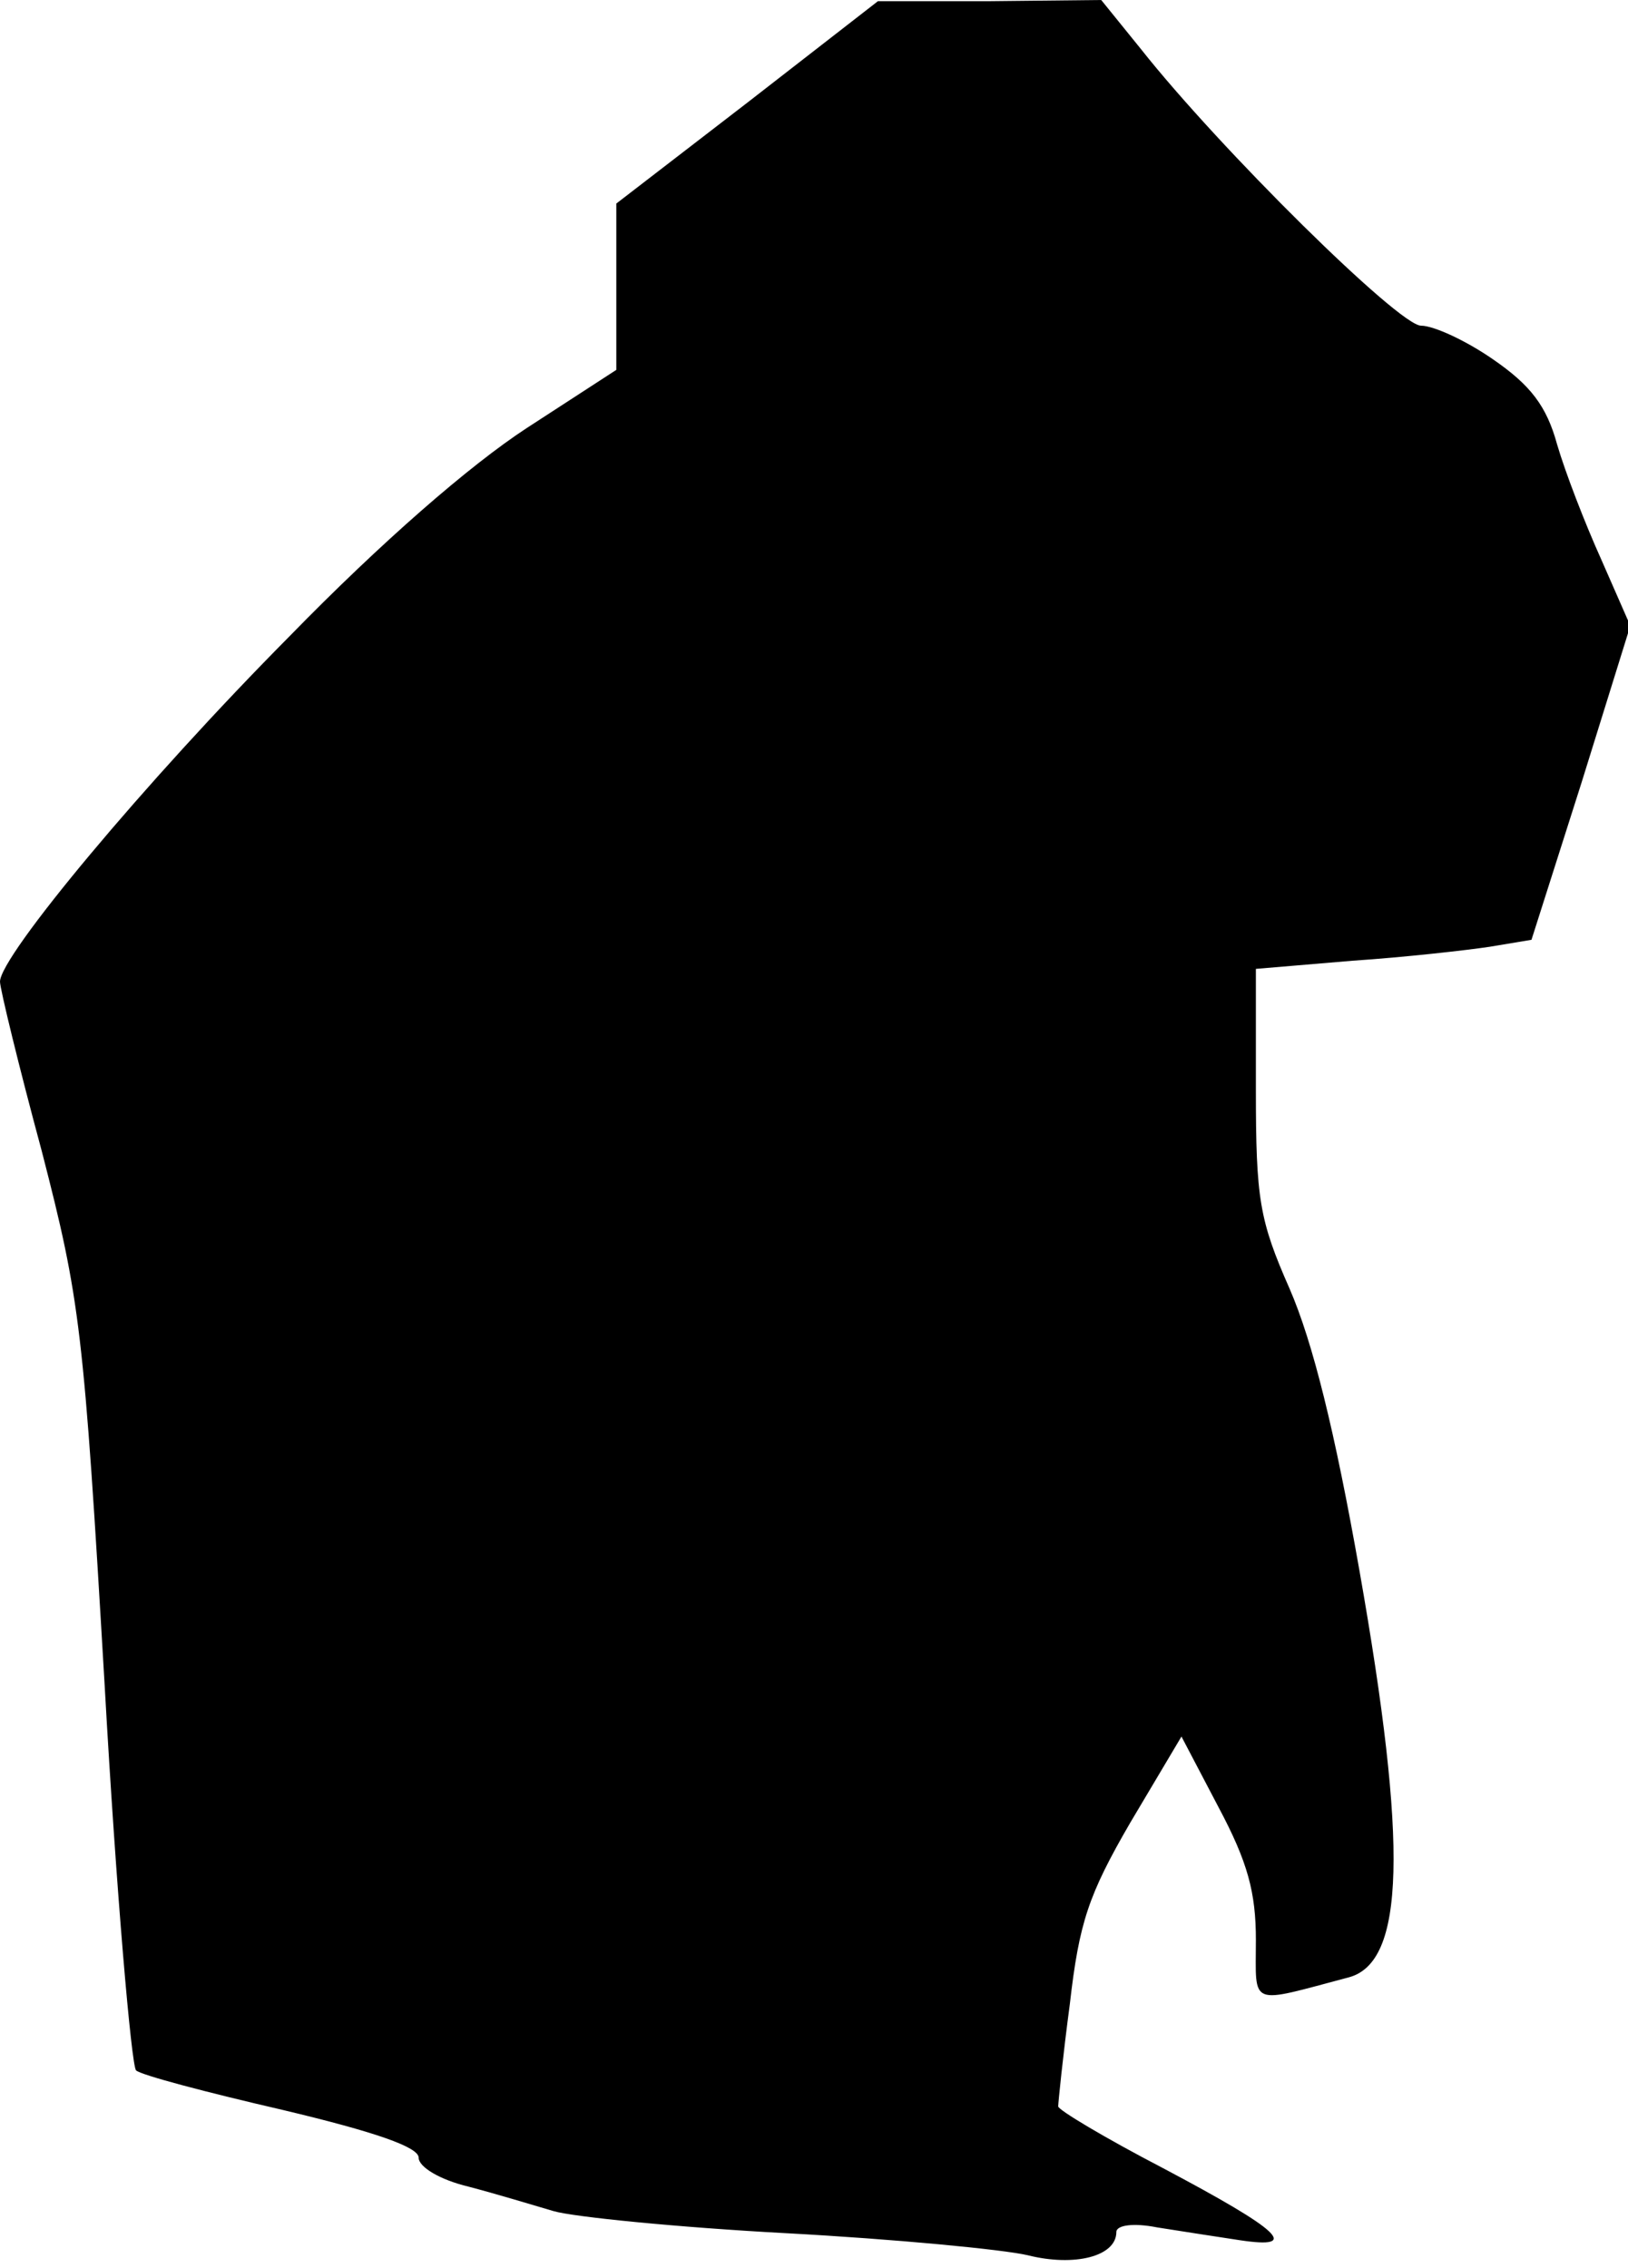 <?xml version="1.0" standalone="no"?>
<!DOCTYPE svg PUBLIC "-//W3C//DTD SVG 20010904//EN"
 "http://www.w3.org/TR/2001/REC-SVG-20010904/DTD/svg10.dtd">
<svg version="1.0" xmlns="http://www.w3.org/2000/svg"
 width="140pt" height="195pt" viewBox="0 0 140 195"
 preserveAspectRatio="xMidYMid meet">
<g transform="translate(0,195) scale(0.1,-0.1)"
fill="#000000" stroke="none">
<path fill="#000000" stroke="none" d="M643 1862 l-113 -87 0 -71 0 -72 -77
-50 c-49 -32 -125 -98 -204 -179 -125 -126 -249 -275 -249 -297 0 -6 16 -72
36 -146 33 -128 36 -152 54 -459 10 -178 23 -327 27 -331 4 -4 61 -19 126 -34
80 -19 117 -32 117 -41 0 -8 18 -19 43 -25 23 -6 56 -16 73 -21 17 -5 107 -14
200 -19 93 -5 187 -14 208 -19 40 -10 76 -1 76 20 0 6 15 8 35 4 19 -3 51 -8
71 -11 53 -8 36 8 -66 62 -50 26 -90 50 -90 53 0 3 4 43 10 88 8 70 16 94 52
156 l44 74 32 -61 c25 -47 32 -73 32 -114 0 -58 -7 -55 80 -32 48 13 51 112 9
350 -21 119 -40 196 -60 242 -26 59 -29 77 -29 171 l0 104 83 7 c45 3 98 9
118 12 l36 6 43 135 42 135 -25 57 c-14 31 -31 75 -38 99 -9 33 -23 51 -55 73
-23 16 -51 29 -62 29 -19 0 -173 152 -241 238 l-34 42 -96 -1 -96 0 -112 -87z"/>
</g>
</svg>
